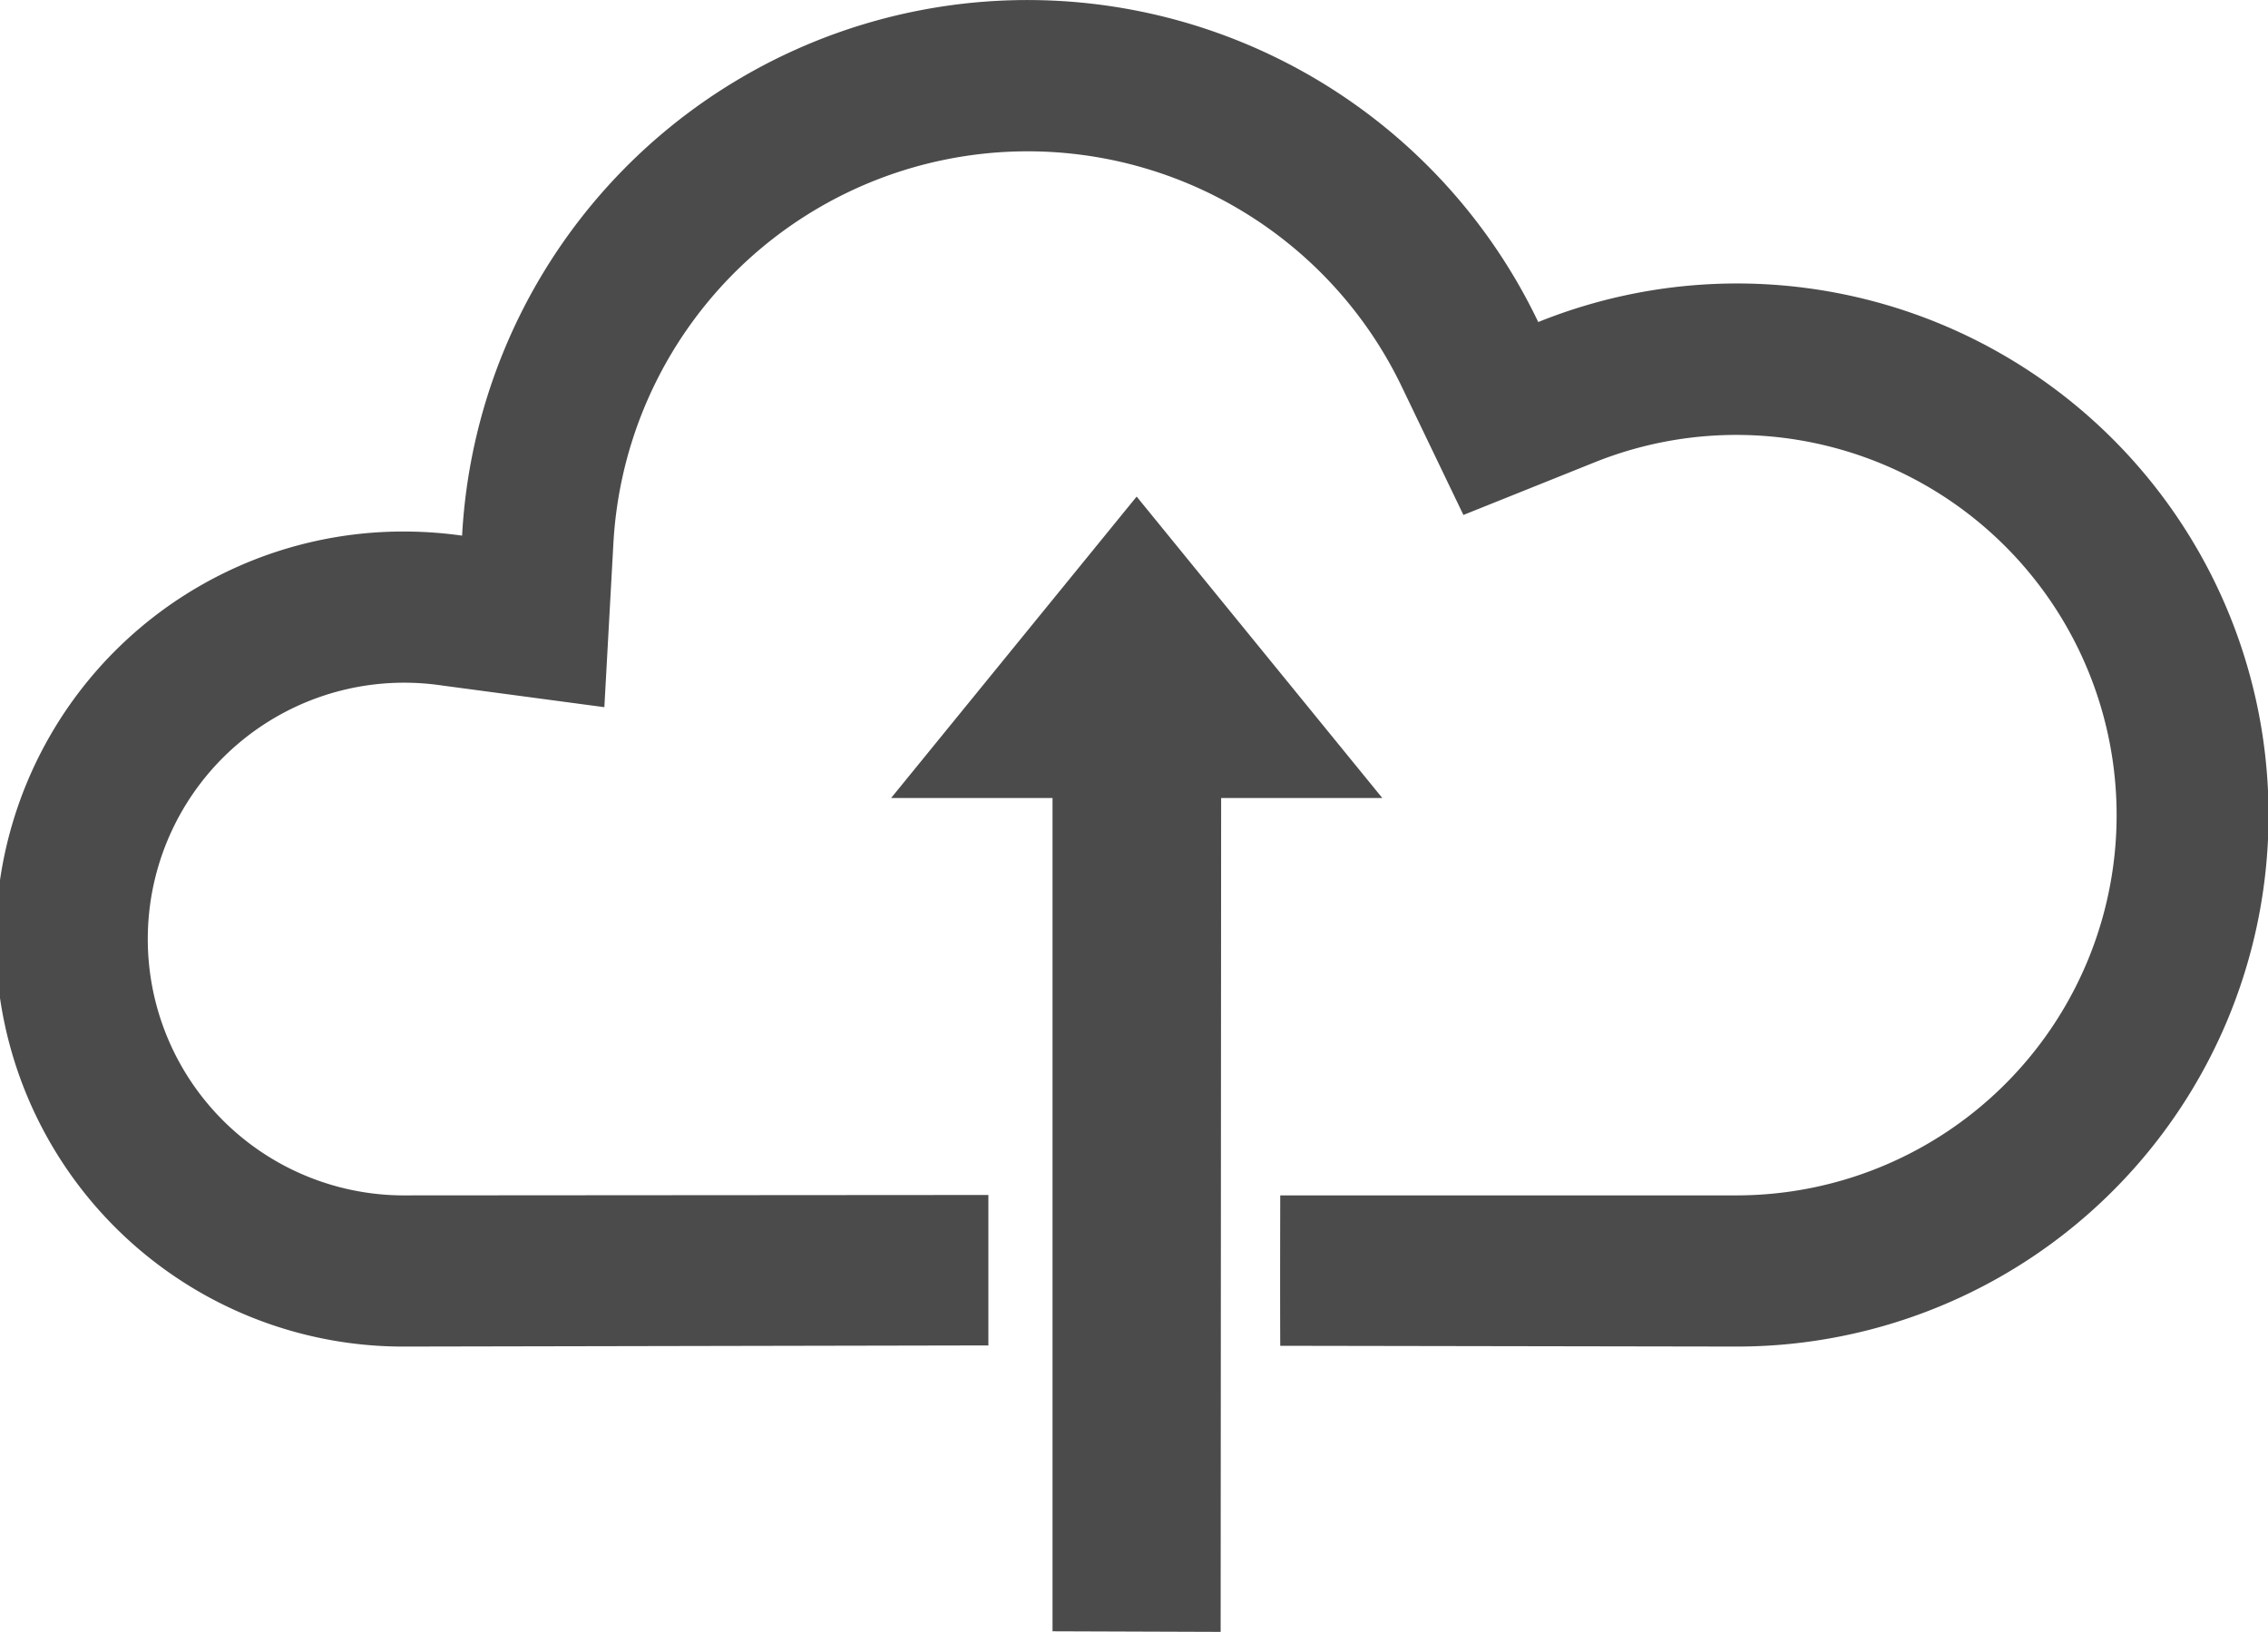 <svg xmlns="http://www.w3.org/2000/svg" viewBox="0 0 503.47 362.27"><defs><style>.cls-1{fill:#4b4b4b;}</style></defs><title>icon_upload</title><g id="レイヤー_2" data-name="レイヤー 2"><g id="_2" data-name="2"><path class="cls-1" d="M219.41,265.28l-128.94.09a56.91,56.91,0,1,1,0-113.81,58.25,58.25,0,0,1,7.69.62l36,4.81,2-36.25A92.11,92.11,0,0,1,311.25,86l13.61,28.32L354,102.63a84.41,84.41,0,1,1,31.44,162.74H284.2s-.06,22.19,0,33.39l101.27.17a118,118,0,1,0-44-227.44,125.68,125.68,0,0,0-238.89,47.42A91.78,91.78,0,0,0,90.47,118a90.47,90.47,0,1,0,0,180.93l128.94-.25"/><polygon class="cls-1" points="197.82 177.15 233.65 177.15 233.65 362.14 270.97 362.27 271.08 177.15 306.85 177.15 252.32 110.24 197.82 177.15"/></g></g></svg>